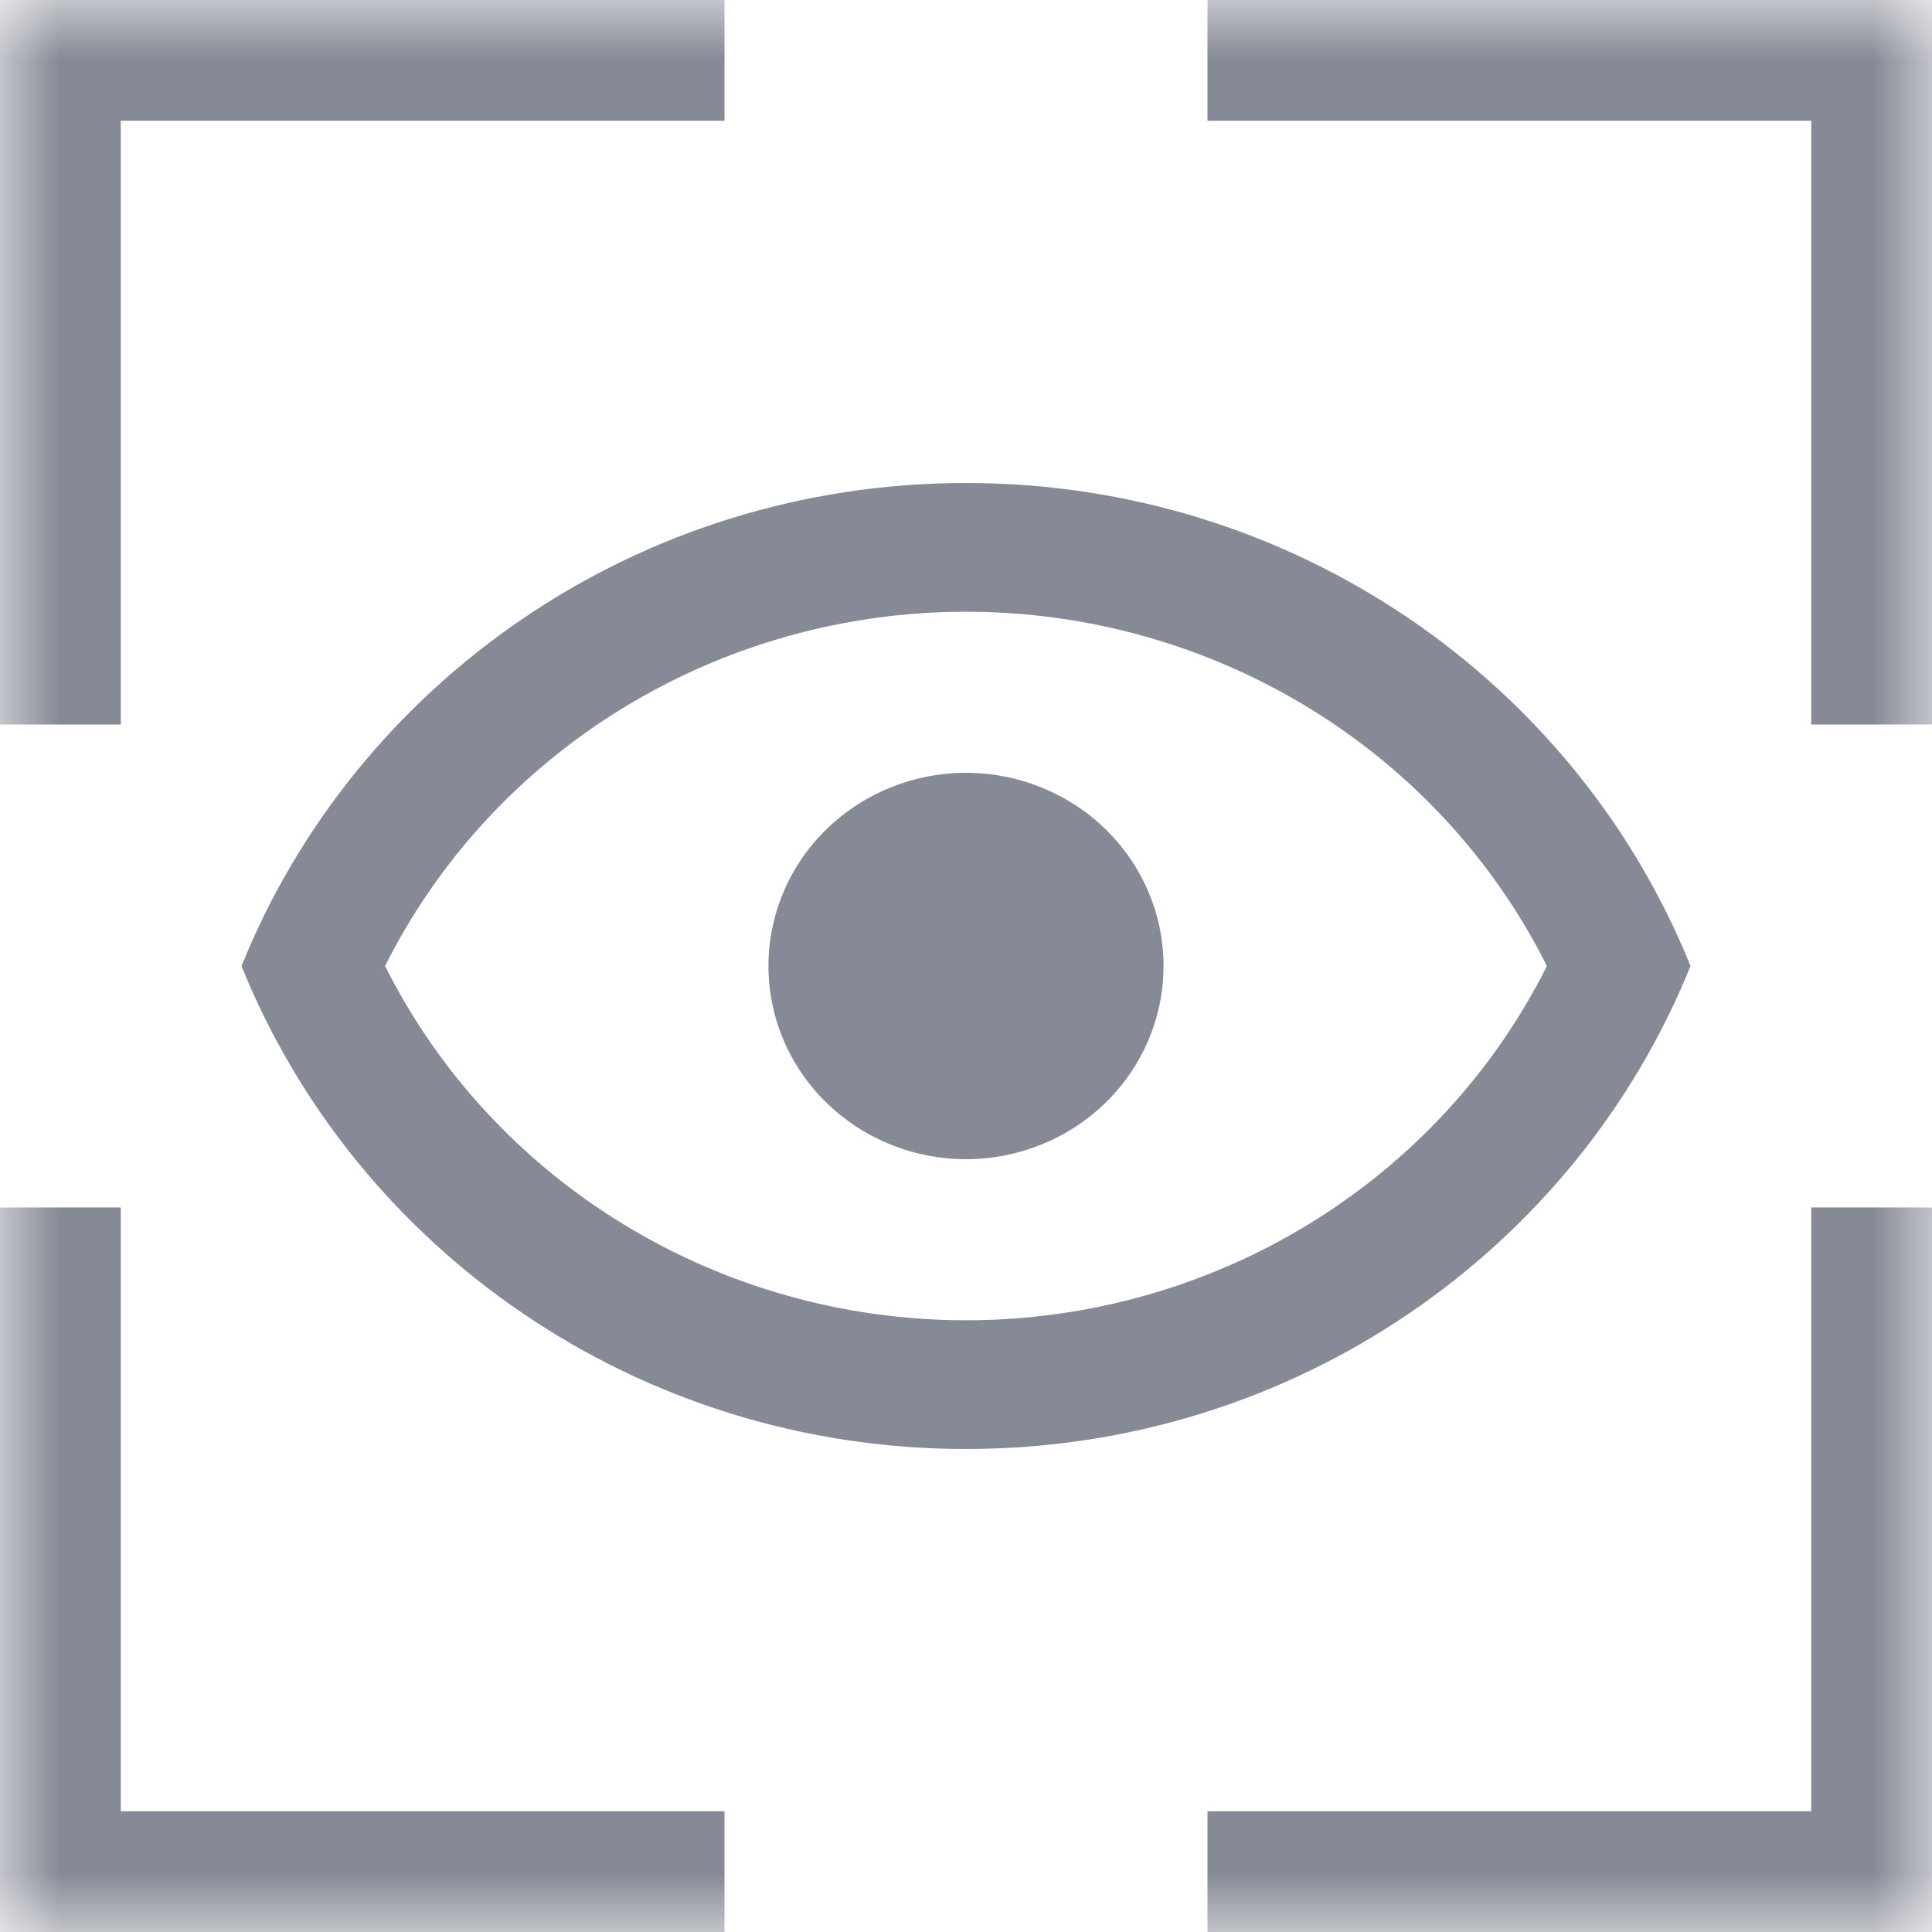 <svg width="16" height="16" viewBox="0 0 16 16" fill="none" xmlns="http://www.w3.org/2000/svg">
<g clip-path="url(#clip0_431_2043)">
<mask id="mask0_431_2043" style="mask-type:luminance" maskUnits="userSpaceOnUse" x="0" y="0" width="16" height="16">
<path d="M16 0H0V16H16V0Z" fill="white"/>
</mask>
<g mask="url(#mask0_431_2043)">
<path fill-rule="evenodd" clip-rule="evenodd" d="M10 1H15V6H16V1V0H10V1ZM0 10H1V15H6V16H0V15V10Z" fill="#868A96"/>
<path fill-rule="evenodd" clip-rule="evenodd" d="M6 1H1V6H0V1V0H6V1ZM16 10H15V15H10V16H16V15V10Z" fill="#868A96"/>
<path d="M8 6.4C8.434 6.4 8.85 6.569 9.157 6.869C9.464 7.169 9.636 7.576 9.636 8C9.636 8.424 9.464 8.831 9.157 9.131C8.85 9.431 8.434 9.6 8 9.6C7.566 9.6 7.15 9.431 6.843 9.131C6.536 8.831 6.364 8.424 6.364 8C6.364 7.576 6.536 7.169 6.843 6.869C7.15 6.569 7.566 6.4 8 6.4ZM8 4C10.727 4 13.056 5.659 14 8C13.056 10.341 10.727 12 8 12C5.273 12 2.944 10.341 2 8C2.944 5.659 5.273 4 8 4ZM3.189 8C3.63 8.88 4.315 9.622 5.165 10.14C6.015 10.659 6.998 10.934 8 10.934C9.002 10.934 9.985 10.659 10.835 10.14C11.685 9.622 12.37 8.88 12.811 8C12.37 7.12 11.685 6.378 10.835 5.86C9.985 5.341 9.002 5.066 8 5.066C6.998 5.066 6.015 5.341 5.165 5.86C4.315 6.378 3.63 7.12 3.189 8Z" fill="#868A96"/>
</g>
</g>
<defs>
<clipPath id="clip0_431_2043">
<rect width="16" height="16" fill="white"/>
</clipPath>
</defs>
</svg>
